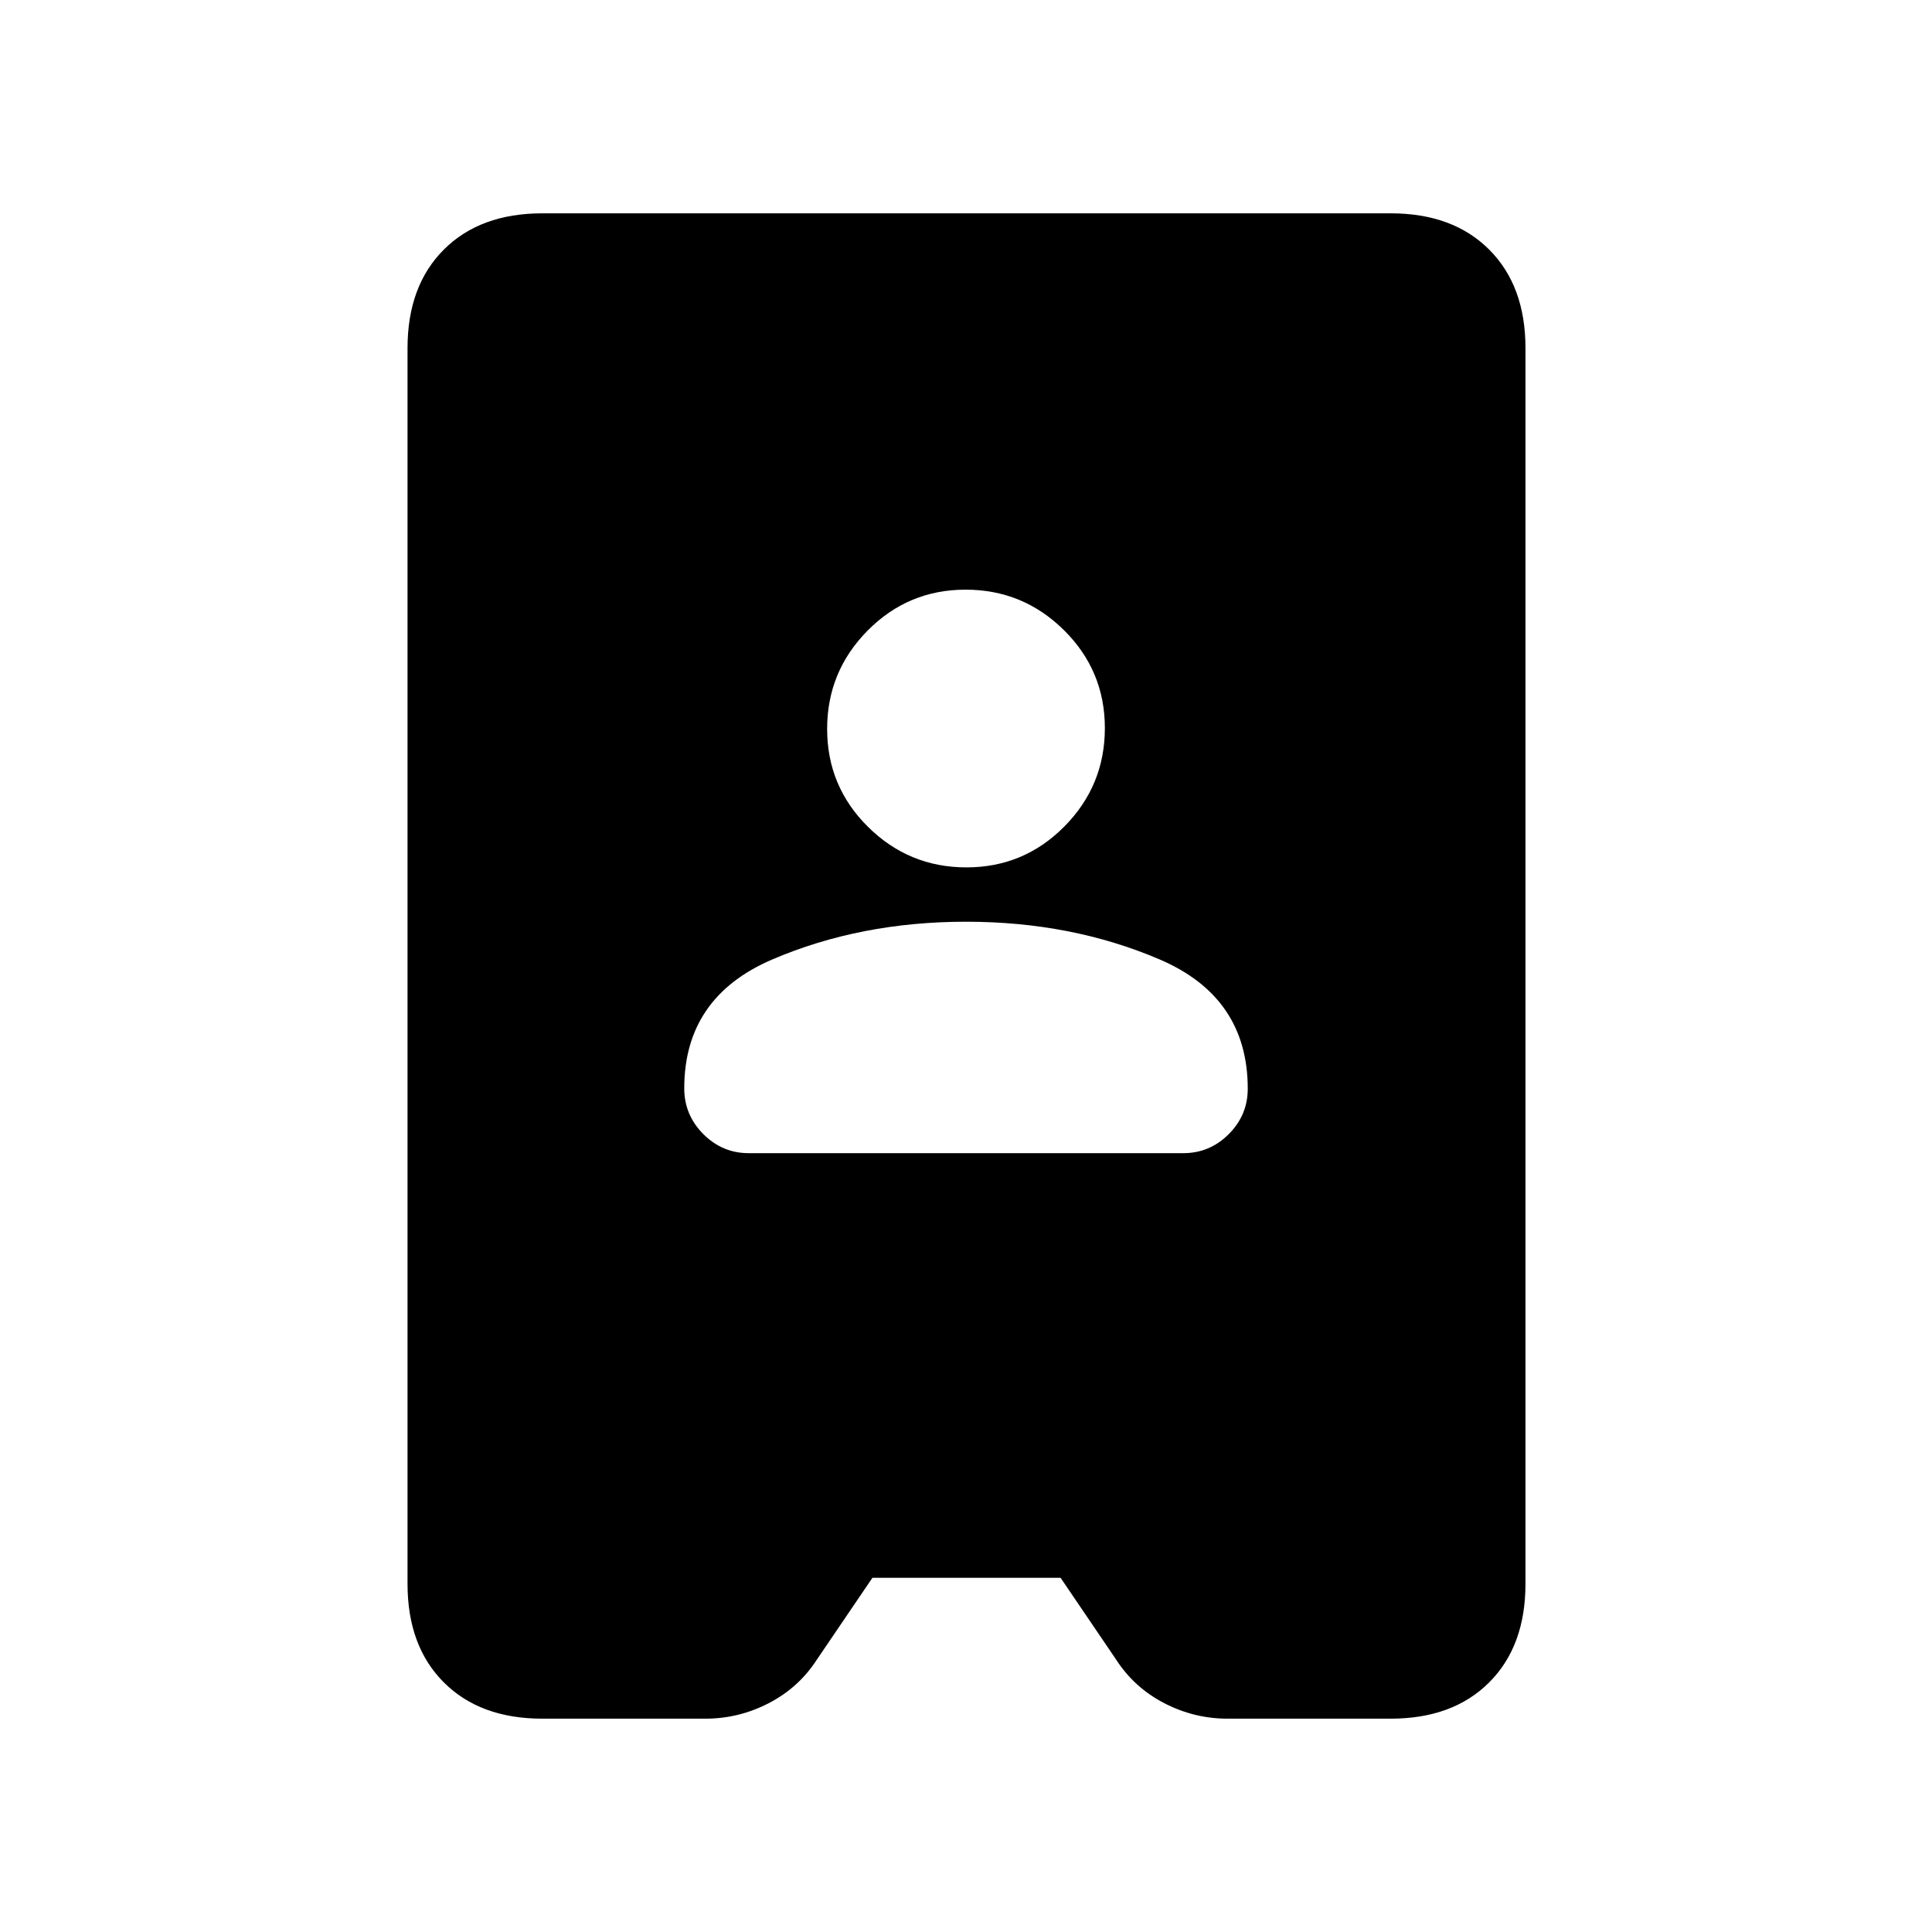<svg xmlns="http://www.w3.org/2000/svg" height="20" viewBox="0 -960 960 960" width="20"><path d="M269.5-106q-30.94 0-48.97-18.03Q202.5-142.06 202.5-173v-614q0-30.94 18.03-48.97Q238.56-854 269.5-854H691q30.94 0 48.97 18.03Q758-817.94 758-787v614q0 30.94-18.03 48.97Q721.94-106 691-106h-81q-16.66 0-31.58-7.75-14.92-7.75-23.92-21.75L527-176h-93.5L406-135.5q-9 14-23.92 21.75Q367.16-106 350.5-106h-81ZM372-387h216q13.09 0 22.55-9.45Q620-405.91 620-419q0-45.5-43.75-64.25T480-502q-52.5 0-96.25 18.75T340-419.2q0 13.2 9.45 22.7 9.46 9.5 22.55 9.5Zm108.21-142q28.55 0 48.67-20.33T549-598.21q0-28.55-20.33-48.67T479.79-667q-28.55 0-48.67 20.33T411-597.79q0 28.55 20.33 48.67T480.21-529Z"/></svg>